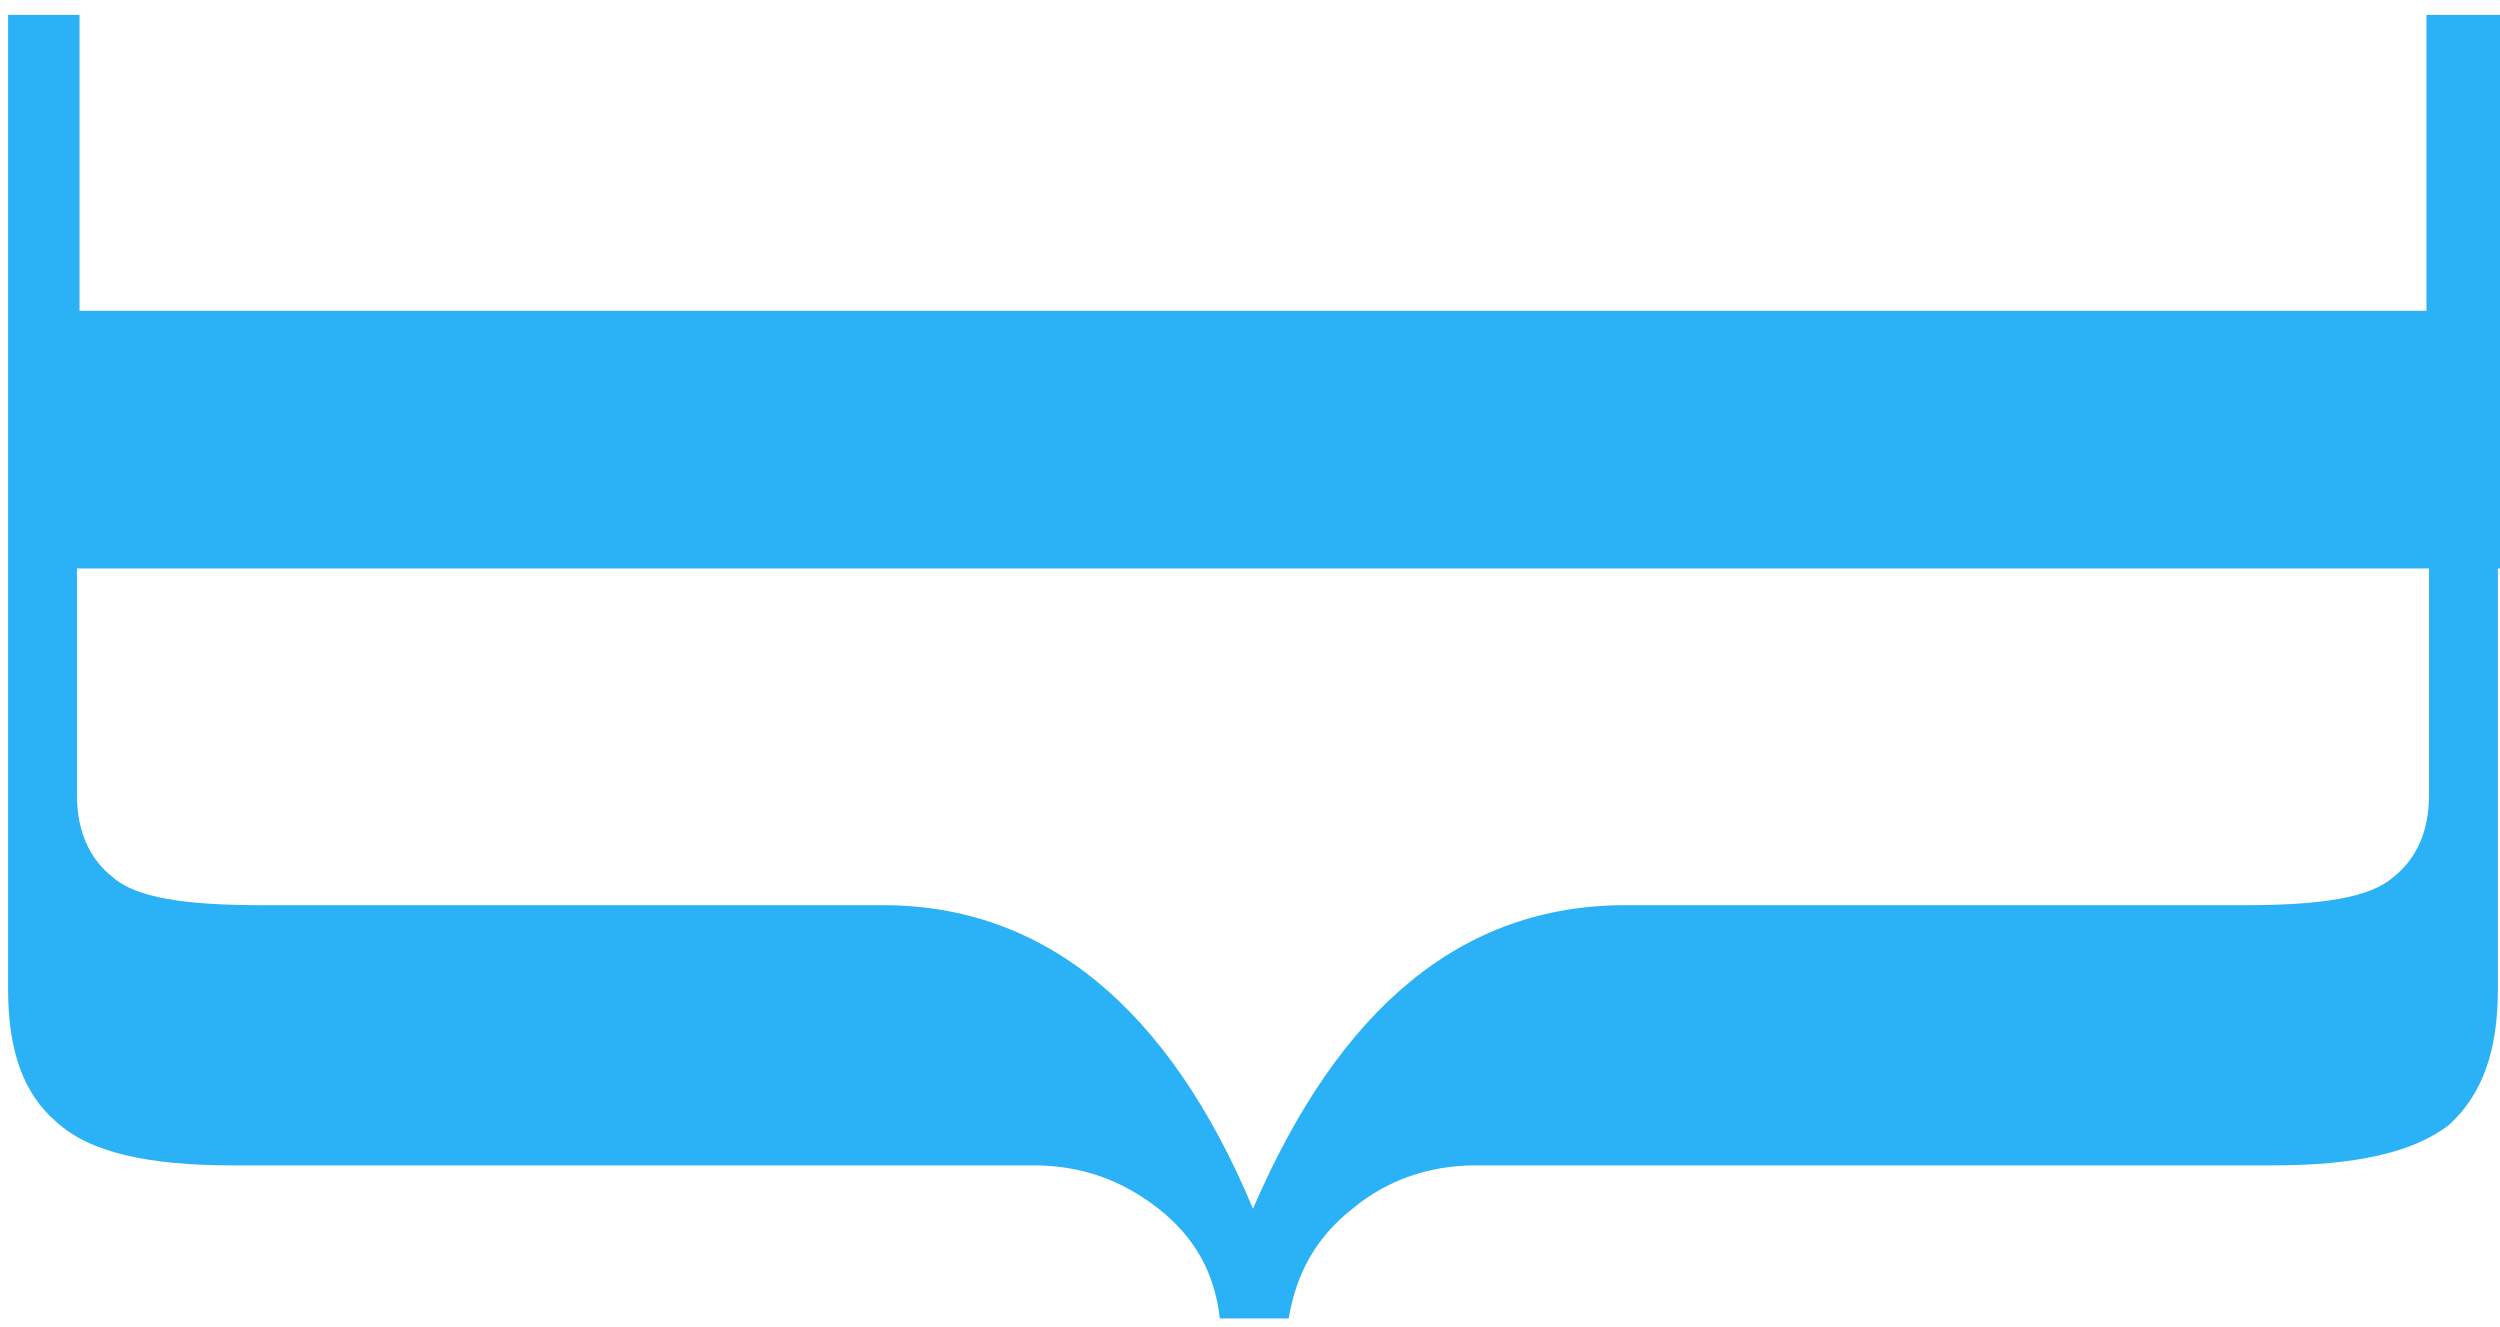 <svg xmlns="http://www.w3.org/2000/svg" width="98" height="52" viewBox="0 0 98 52" version="1.1"><title>]}* copy</title><desc>Created with Sketch.</desc><g stroke="none" stroke-width="1" fill="none" fill-rule="evenodd"><g transform="translate(-91, -114)" fill="#2BB2F6"><g transform="translate(91, 114)"><path d="M45.3-22.7L23.6-22.7 23.6-19.9 35.2-19.9 35.2 72.1 23.6 72.1 23.6 75 45.3 75 45.3 74.9 61.8 74.9C64.2 74.9 65.9 74.3 67.1 73 68.2 71.6 68.7 69.3 68.7 66.1L68.7 34.8C68.7 33 69.3 31.3 70.4 30 71.5 28.6 72.9 27.8 74.7 27.5L74.7 24.8C72.9 24.6 71.5 23.8 70.4 22.4 69.3 21 68.7 19.4 68.7 17.5L68.7-13.9C68.7-17.2 68.2-19.5 67-20.8 65.9-22.1 64.2-22.7 61.8-22.7L45.3-22.7 45.3-22.7ZM45.3-20L45.3 72.2 54.2 72.2C55.6 72.2 56.7 71.7 57.4 70.8 58.2 69.9 58.5 68 58.5 65L58.5 40.7C58.5 34.3 62.5 29.5 70.4 26.1 62.5 22.8 58.5 17.9 58.5 11.6L58.5-12.8C58.5-15.8 58.2-17.7 57.4-18.6 56.7-19.5 55.6-20 54.2-20L45.3-20Z" transform="translate(49.15, 26.133) scale(1, -1) rotate(-90) translate(-49.15, -26.133) "/></g></g></g></svg>